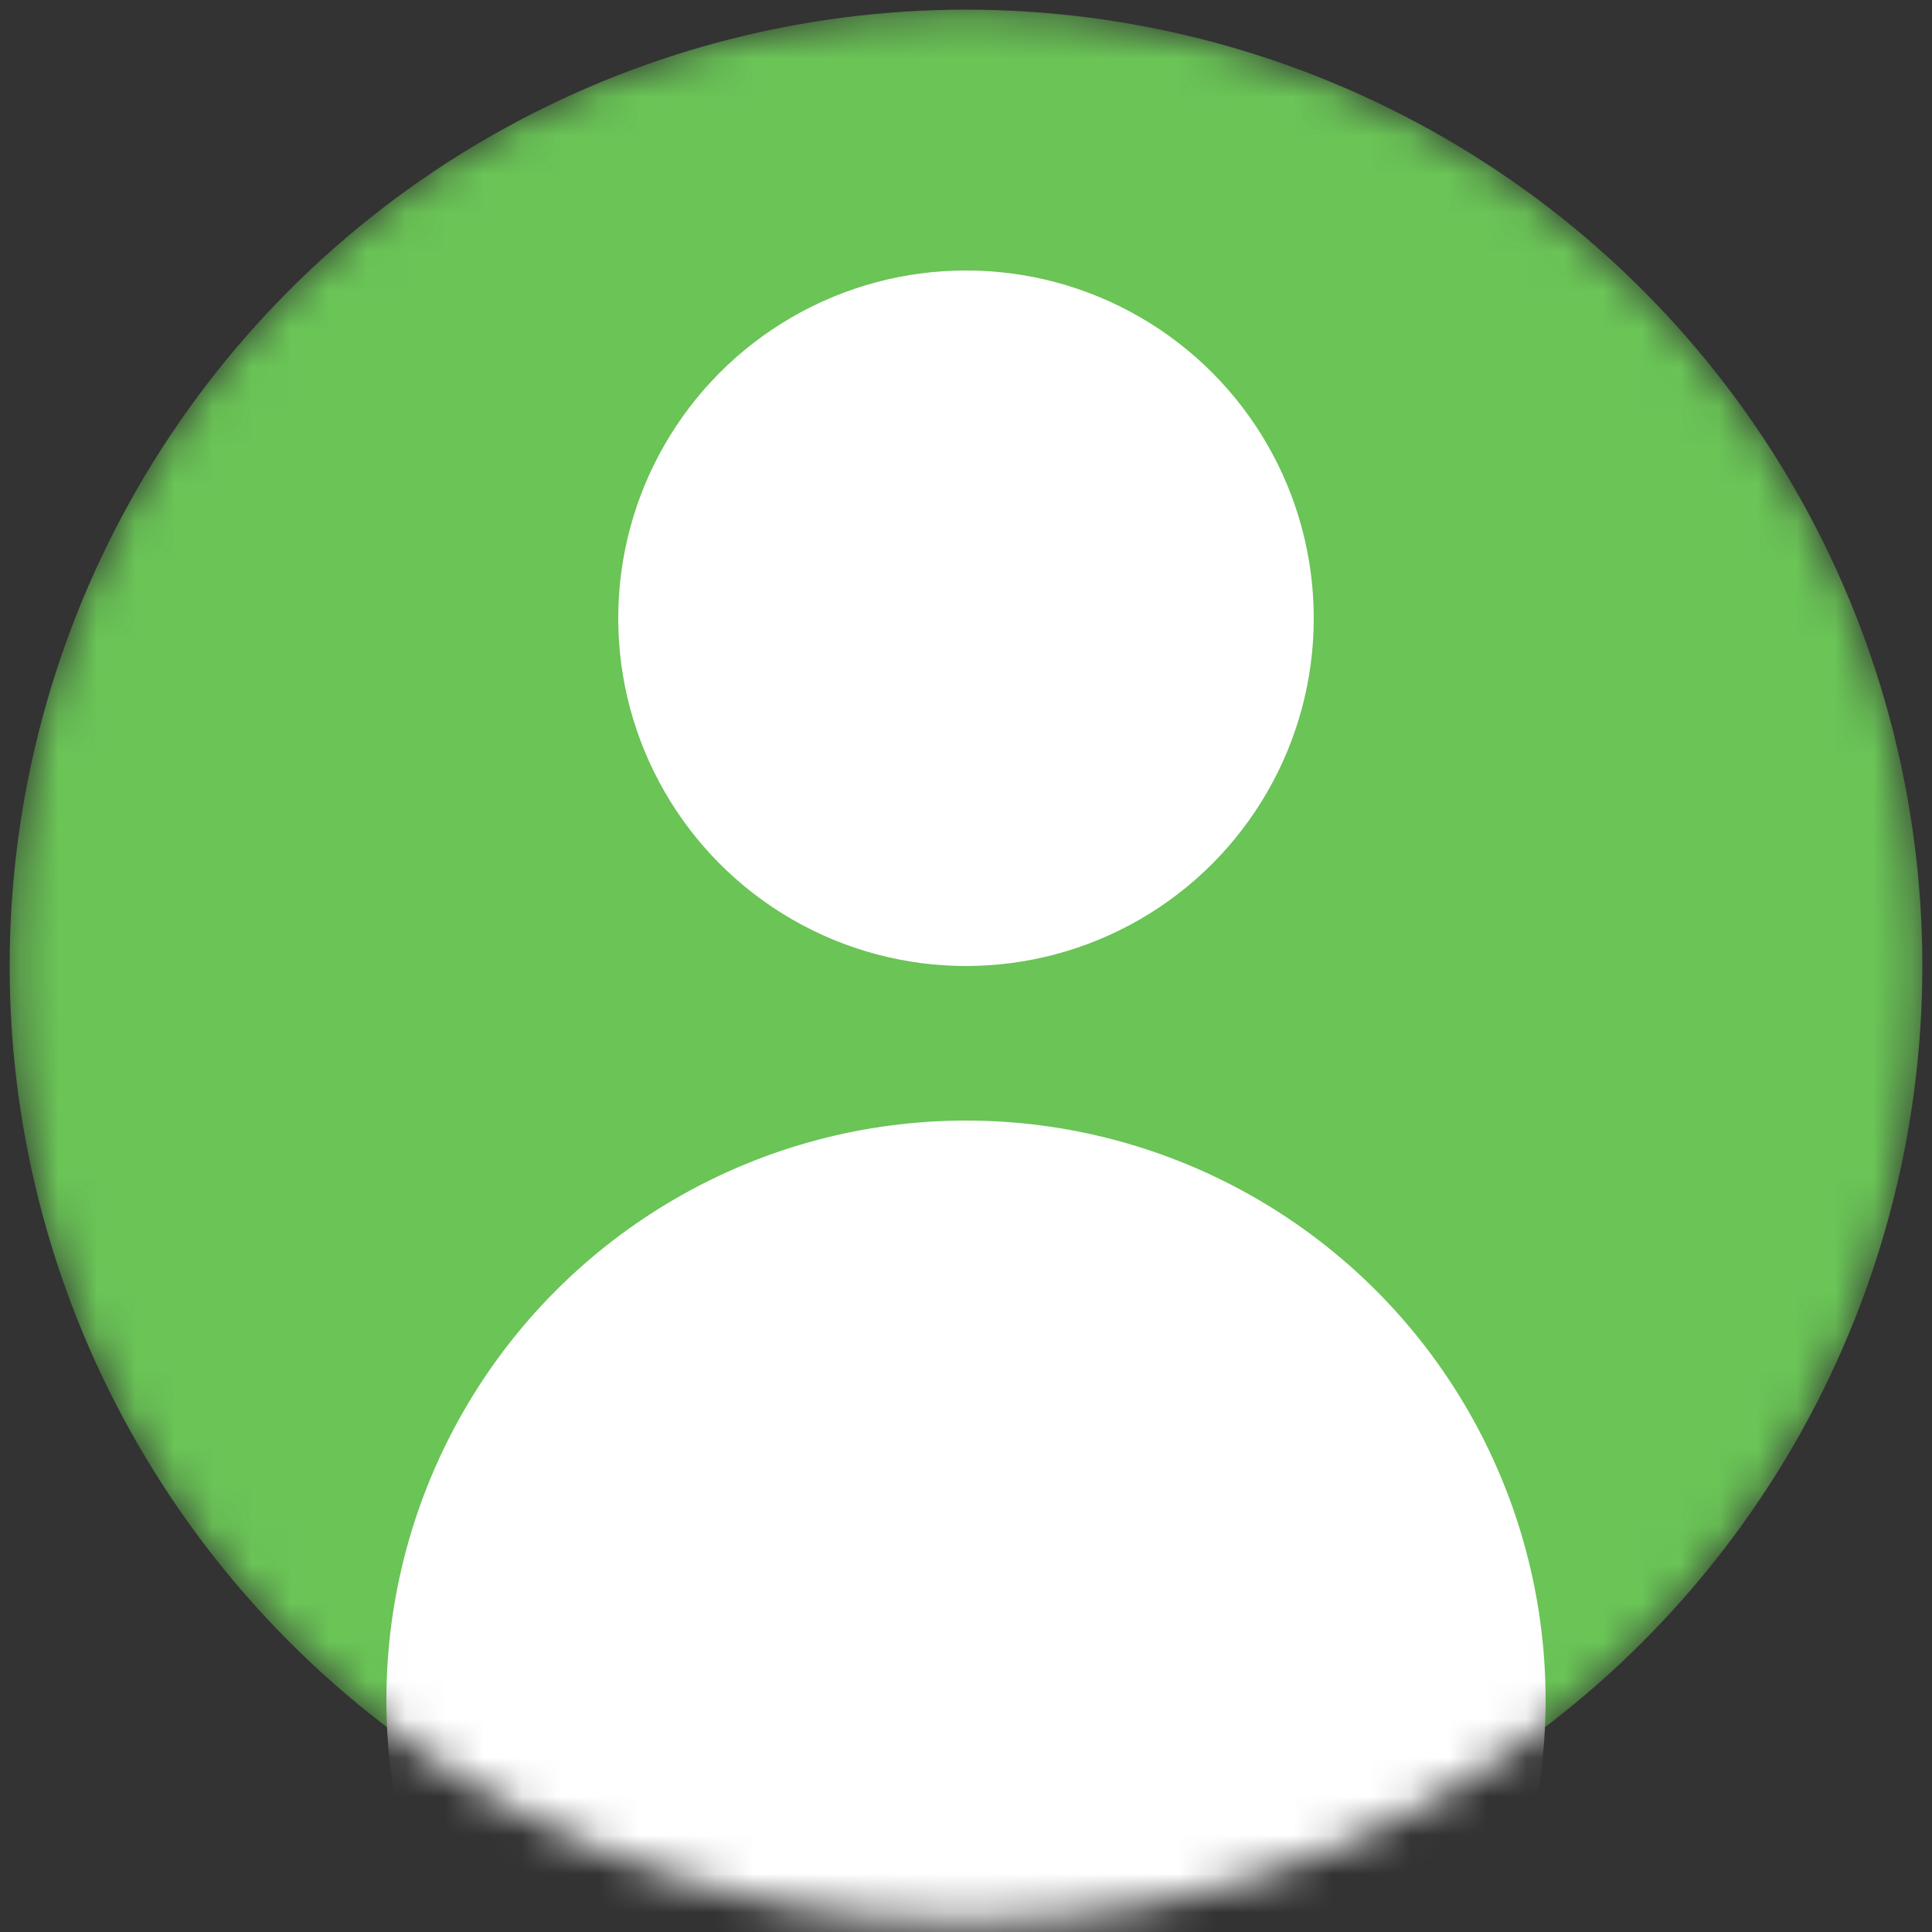 <svg width="50" height="50" viewBox="0 0 50 50" fill="none" xmlns="http://www.w3.org/2000/svg">
<rect x="0" y="0" width="50" height="50" fill="#333333" stroke="none"/>
<mask id="mask0_36_722" style="mask-type:alpha" maskUnits="userSpaceOnUse" x="0" y="0" width="50" height="50">
<circle cx="25" cy="25" r="24.75" fill="#6AC456"/>
</mask>
<g mask="url(#mask0_36_722)">
<circle cx="25" cy="25" r="24.75" fill="#6AC456"/>
<circle cx="25" cy="16" r="9" fill="white"/>
<circle cx="25" cy="44" r="15" fill="white"/>
</g>
</svg>
